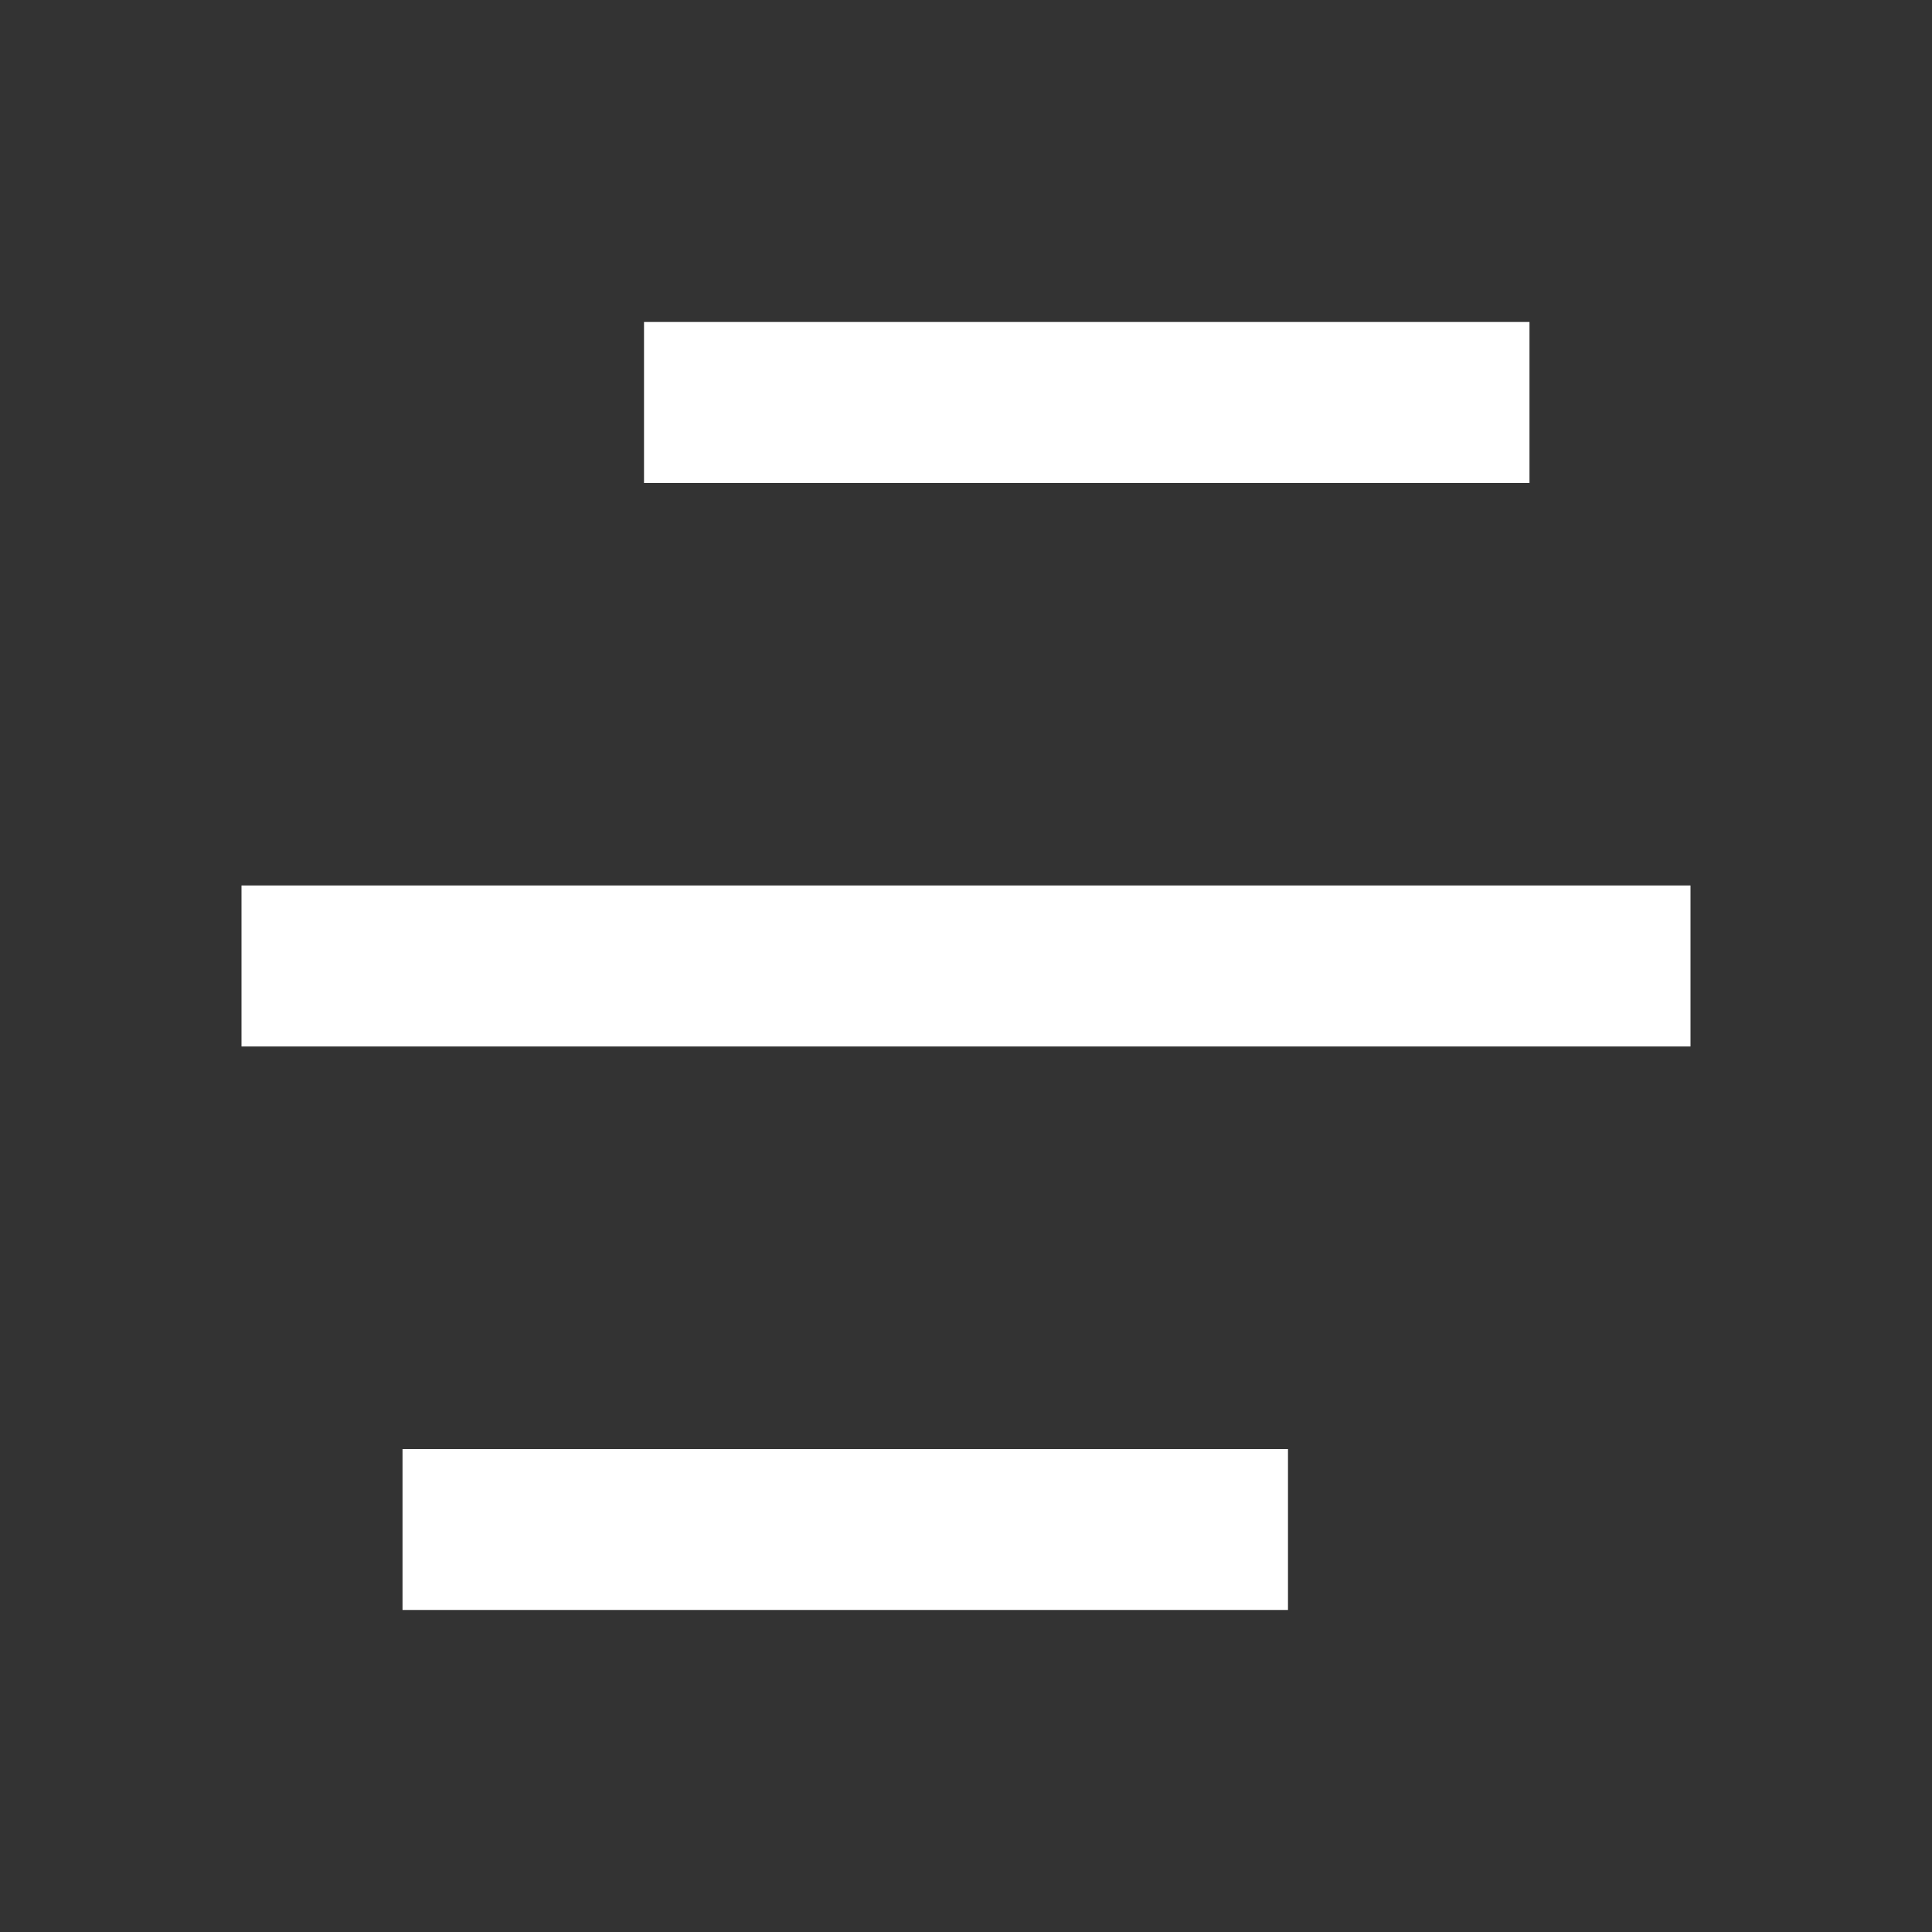 <svg width="35" height="35" viewBox="0 0 35 35" fill="none" xmlns="http://www.w3.org/2000/svg">
<rect x="0" y="0" width="35" height="35" fill="#333333" stroke="none"/>
<path d="M23.333 26.25V29.166H7.292V26.25H23.333ZM30.625 16.041V18.958H4.375V16.041H30.625ZM27.708 5.833V8.75H11.667V5.833H27.708Z" fill="white"/>
</svg>
